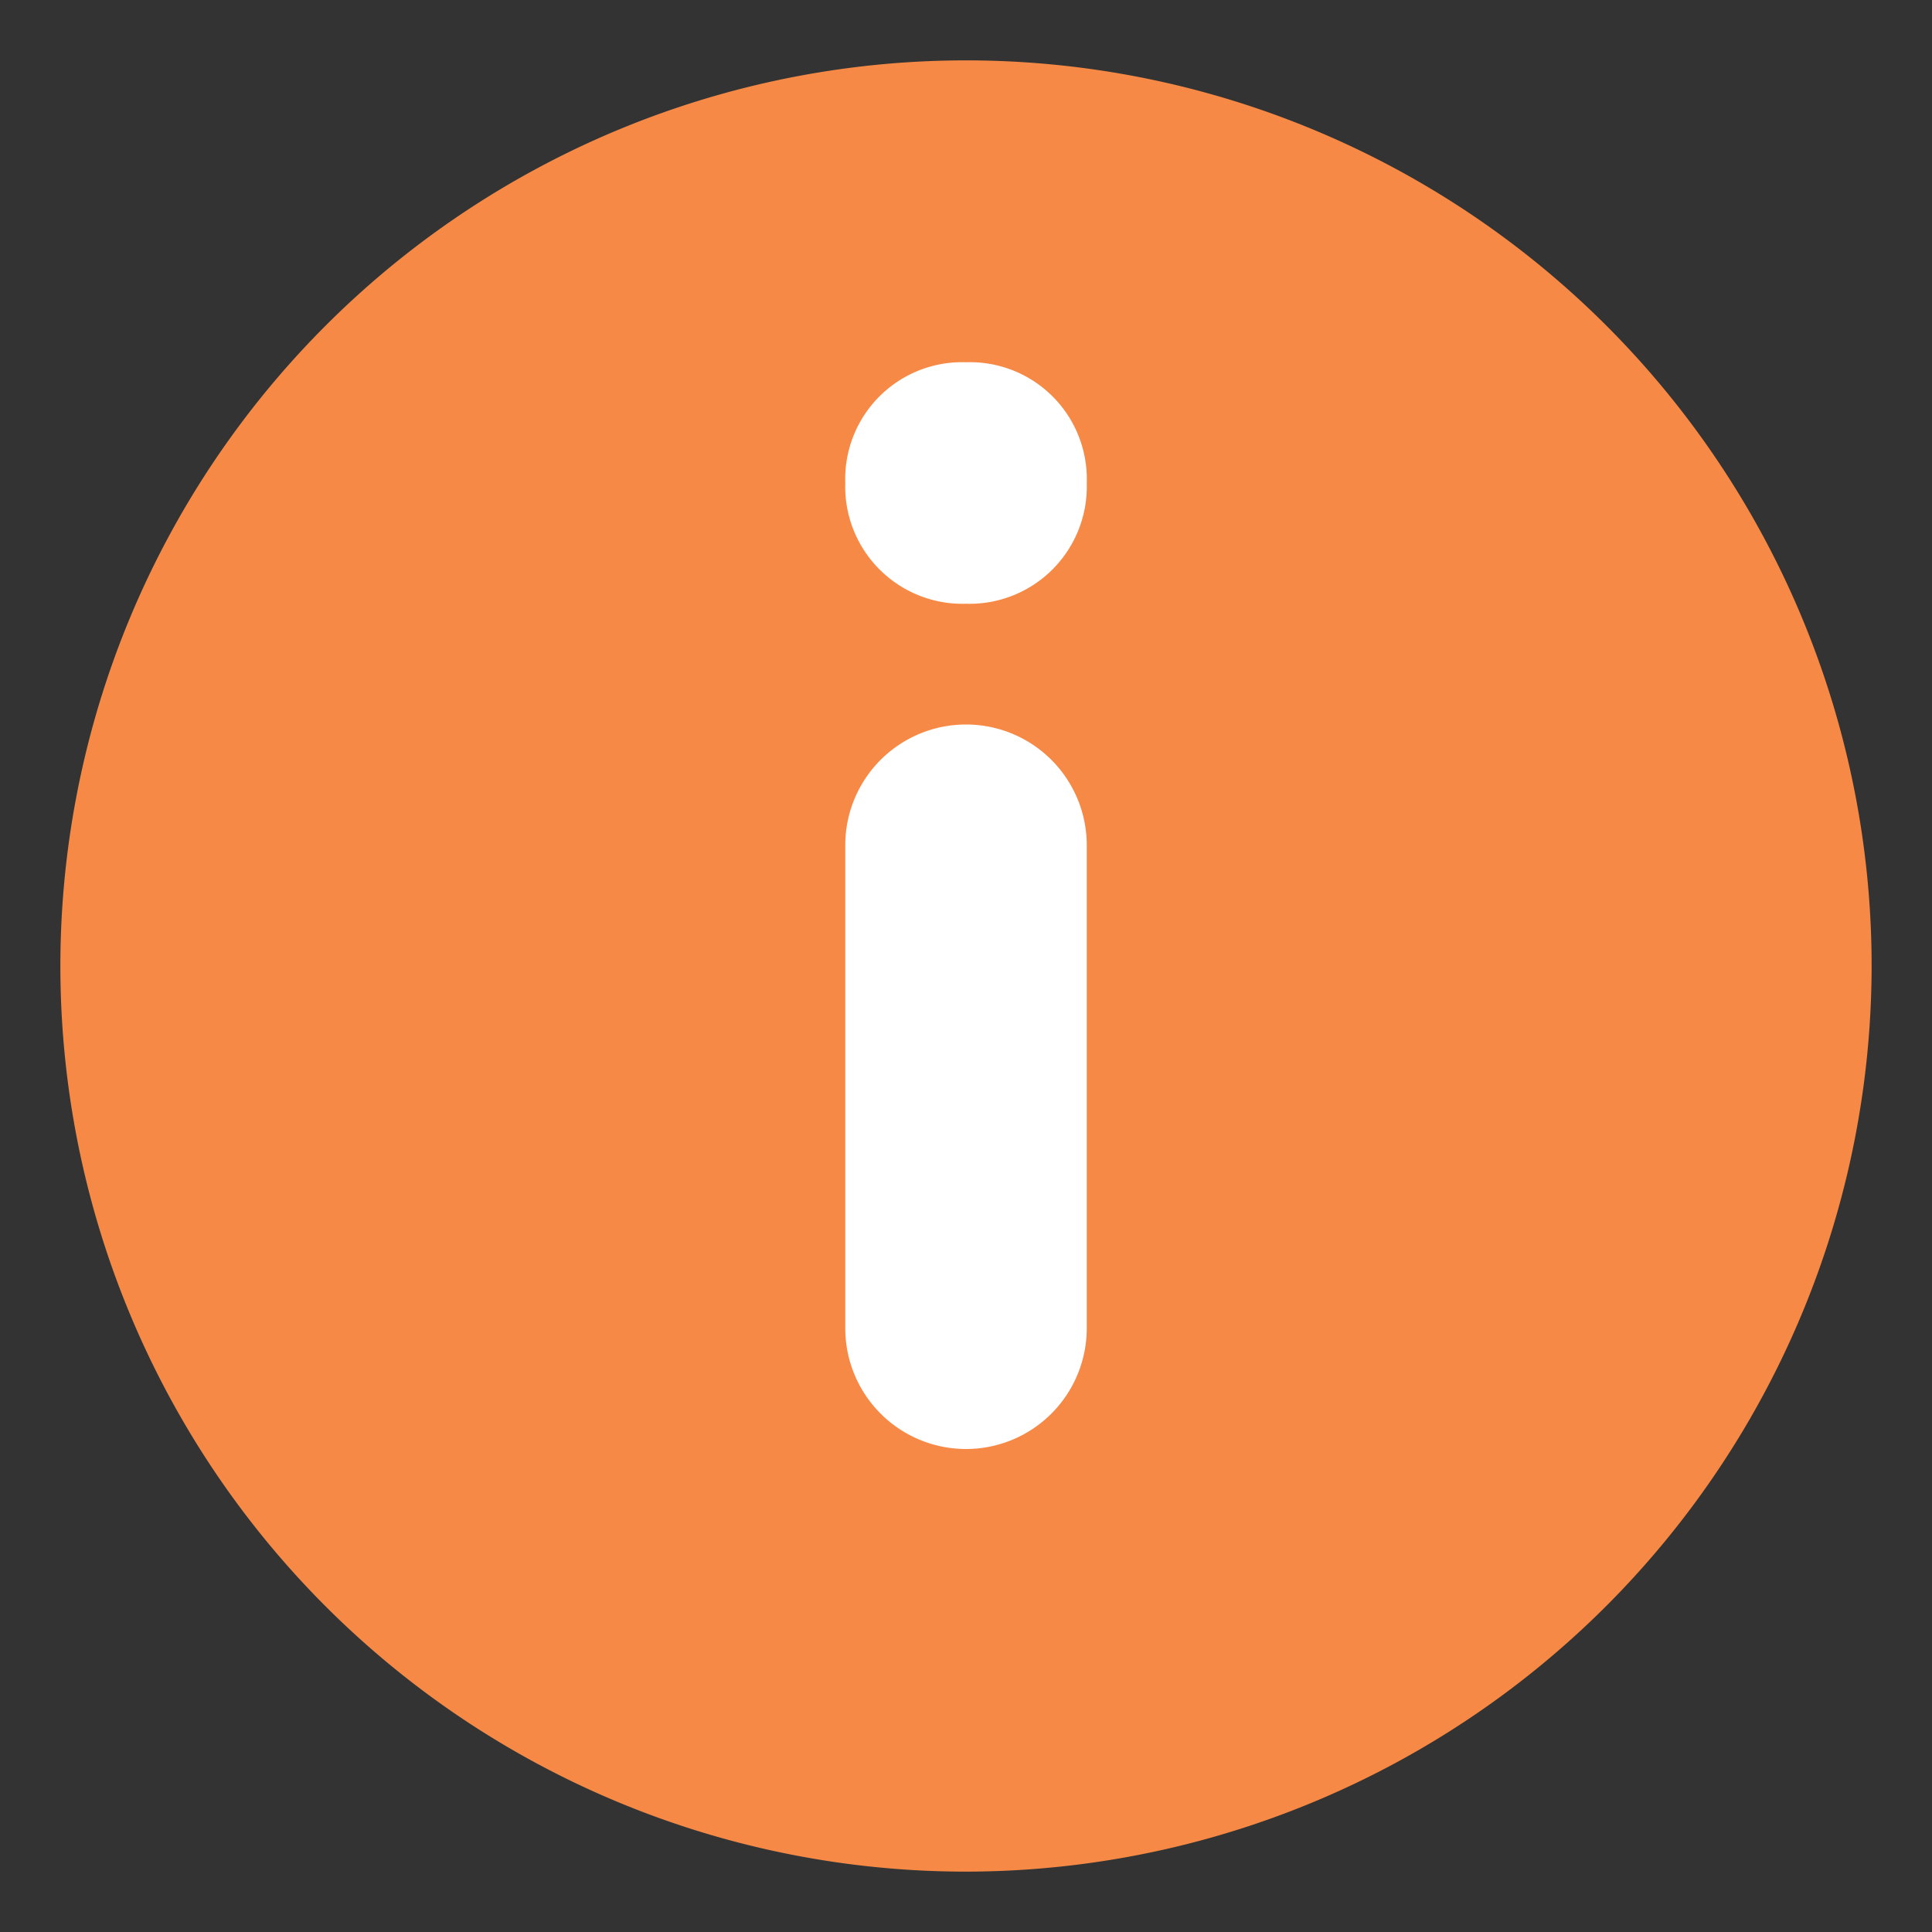<svg id="Icons_Info_Outline_Orange_1_" data-name="Icons/Info/Outline/Orange (1)" xmlns="http://www.w3.org/2000/svg" width="16" height="16" viewBox="0 0 16 16">
  <rect x="0" y="0" width="16" height="16" fill="#333333" stroke="none"/>
  <g id="Page_1" data-name="Page 1" transform="translate(1 1)">
    <path id="Fill_1" data-name="Fill 1" d="M7,14a7,7,0,1,1,7-7A7.007,7.007,0,0,1,7,14Z" transform="translate(0 0)" fill="#f68945" stroke="#f68945" stroke-miterlimit="10" stroke-width="1"/>
    <path id="Fill_3" data-name="Fill 3" d="M1,9A1,1,0,0,1,0,8V4A1,1,0,0,1,2,4V8A1,1,0,0,1,1,9ZM1,2A.971.971,0,0,1,0,1,.968.968,0,0,1,1,0,.968.968,0,0,1,2,1,.971.971,0,0,1,1,2Z" transform="translate(6 2)" fill="#fff"/>
  </g>
</svg>
